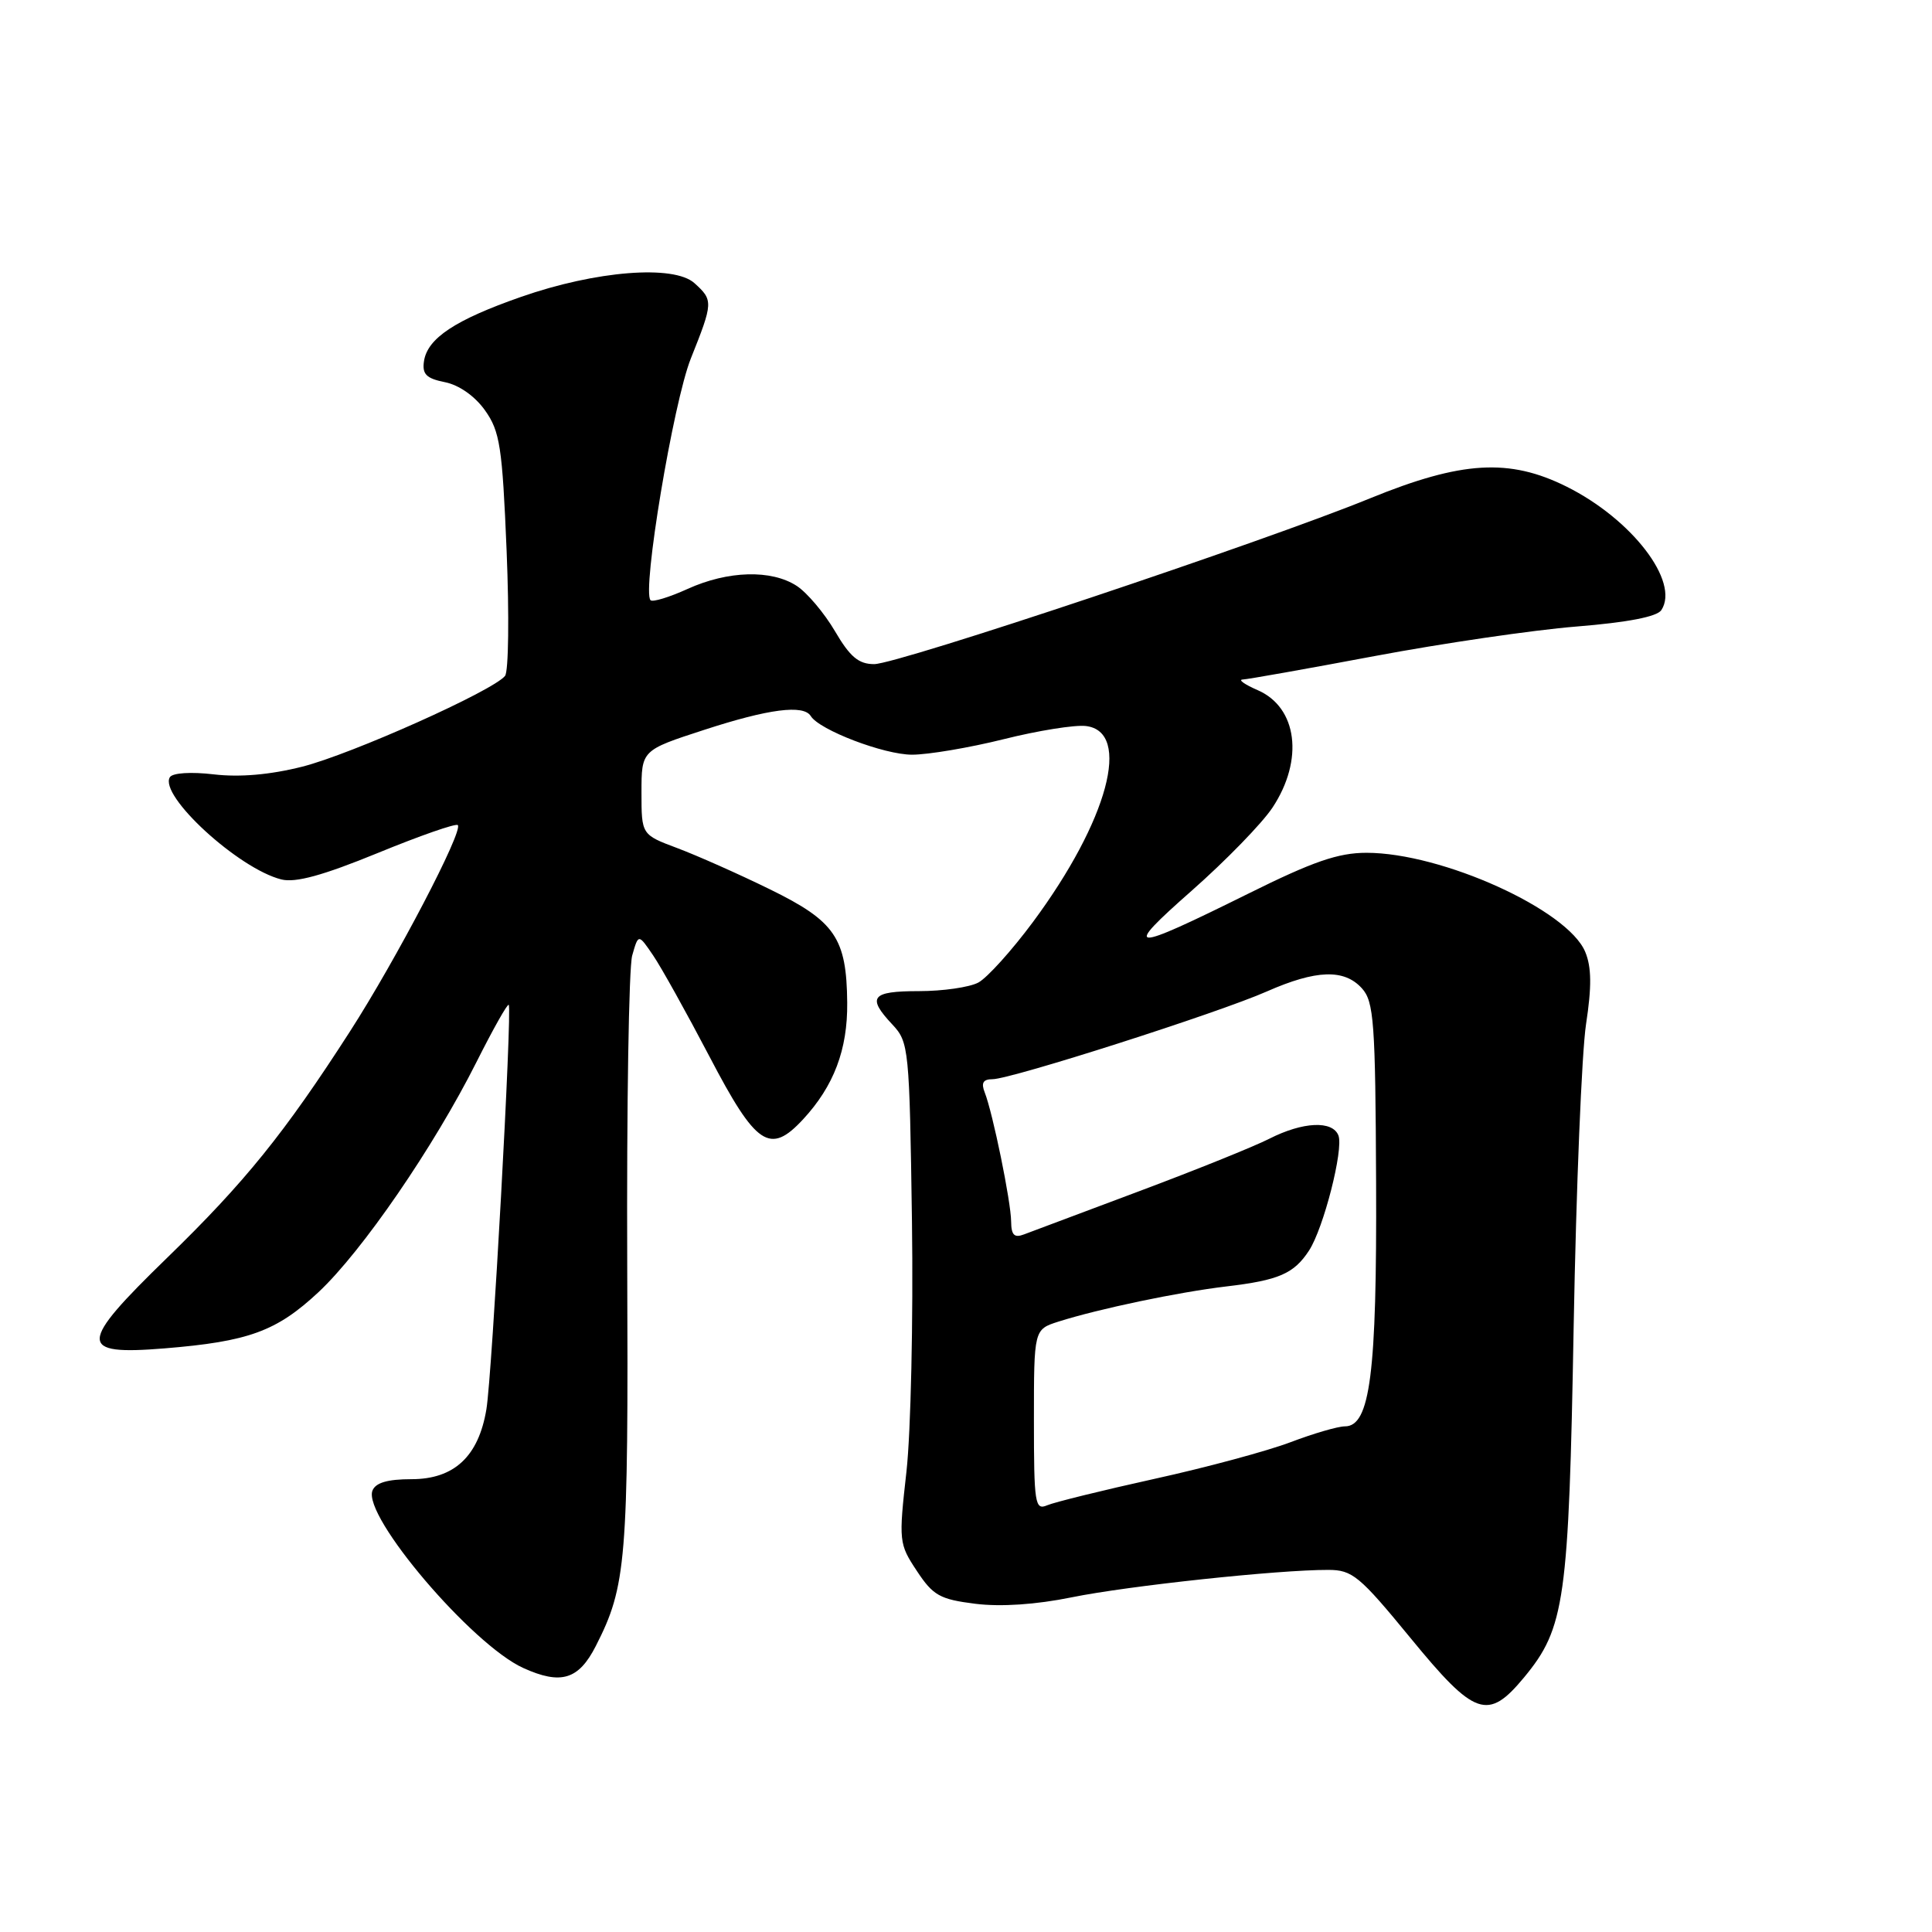 <?xml version="1.0" encoding="UTF-8" standalone="no"?>
<!DOCTYPE svg PUBLIC "-//W3C//DTD SVG 1.1//EN" "http://www.w3.org/Graphics/SVG/1.1/DTD/svg11.dtd" >
<svg xmlns="http://www.w3.org/2000/svg" xmlns:xlink="http://www.w3.org/1999/xlink" version="1.1" viewBox="0 0 256 256">
 <g >
 <path fill="currentColor"
d=" M 201.96 222.25 C 207.36 215.71 207.87 212.12 208.52 175.69 C 208.85 157.44 209.59 139.44 210.16 135.70 C 210.92 130.74 210.89 128.14 210.05 126.13 C 207.74 120.55 191.07 113.00 181.07 113.00 C 177.32 113.00 173.99 114.15 165.41 118.41 C 149.55 126.27 148.60 126.22 157.92 118.01 C 162.42 114.04 167.24 109.09 168.62 107.00 C 172.79 100.69 171.92 93.74 166.65 91.45 C 164.92 90.70 164.02 90.06 164.66 90.04 C 165.29 90.02 173.17 88.62 182.16 86.93 C 191.15 85.24 203.17 83.48 208.88 83.02 C 215.68 82.47 219.57 81.72 220.14 80.84 C 222.60 77.08 216.23 68.79 207.58 64.48 C 199.99 60.70 193.69 61.07 181.54 66.03 C 167.43 71.80 118.96 88.00 115.83 88.00 C 113.77 88.00 112.63 87.04 110.64 83.64 C 109.23 81.24 106.95 78.54 105.58 77.64 C 102.22 75.45 96.47 75.60 91.10 78.04 C 88.68 79.14 86.48 79.81 86.20 79.53 C 85.04 78.37 89.22 53.30 91.54 47.50 C 94.51 40.07 94.52 39.78 92.02 37.52 C 89.29 35.05 78.94 35.87 69.01 39.35 C 60.31 42.39 56.63 44.83 56.18 47.86 C 55.92 49.58 56.49 50.15 58.95 50.64 C 60.82 51.01 62.93 52.49 64.27 54.38 C 66.24 57.15 66.56 59.18 67.13 73.00 C 67.48 81.52 67.39 88.98 66.92 89.56 C 65.34 91.54 46.54 99.95 40.04 101.59 C 35.80 102.66 31.78 103.01 28.35 102.61 C 25.31 102.25 22.87 102.41 22.51 102.98 C 21.02 105.39 31.60 115.11 37.28 116.53 C 39.15 117.00 42.77 116.01 50.05 113.03 C 55.63 110.74 60.41 109.07 60.66 109.33 C 61.42 110.08 52.50 127.15 46.38 136.66 C 37.71 150.14 32.45 156.65 22.15 166.66 C 10.32 178.15 10.28 179.60 21.77 178.67 C 32.95 177.76 36.64 176.41 42.21 171.21 C 47.98 165.81 57.50 151.95 63.15 140.70 C 65.34 136.35 67.25 132.95 67.41 133.15 C 67.88 133.74 65.21 182.20 64.45 186.74 C 63.41 192.99 60.18 196.00 54.52 196.00 C 51.34 196.00 49.76 196.47 49.35 197.52 C 48.05 200.91 62.54 217.94 69.34 221.02 C 74.33 223.28 76.67 222.57 78.94 218.12 C 83.00 210.16 83.27 206.91 83.11 167.50 C 83.03 146.60 83.32 128.20 83.77 126.61 C 84.59 123.72 84.59 123.72 86.54 126.59 C 87.62 128.17 90.97 134.20 94.00 139.98 C 100.20 151.85 102.01 153.06 106.41 148.32 C 110.49 143.91 112.32 139.08 112.26 132.87 C 112.18 124.29 110.67 122.07 102.00 117.83 C 97.88 115.81 92.36 113.36 89.75 112.38 C 85.00 110.60 85.00 110.60 85.00 105.01 C 85.00 99.41 85.00 99.41 93.31 96.71 C 101.84 93.93 106.47 93.33 107.43 94.88 C 108.57 96.73 117.14 100.00 120.85 100.00 C 122.98 100.00 128.44 99.08 132.98 97.95 C 137.52 96.81 142.42 96.03 143.87 96.20 C 150.01 96.91 146.82 108.75 136.88 122.16 C 134.07 125.95 130.81 129.56 129.64 130.19 C 128.47 130.82 124.92 131.33 121.75 131.33 C 115.45 131.33 114.83 132.12 118.25 135.76 C 120.43 138.09 120.51 138.89 120.84 161.83 C 121.02 174.85 120.69 189.77 120.11 194.99 C 119.07 204.24 119.11 204.57 121.49 208.16 C 123.64 211.42 124.54 211.92 129.24 212.51 C 132.62 212.93 137.27 212.62 142.02 211.65 C 149.49 210.13 169.38 208.00 176.00 208.02 C 179.19 208.02 180.15 208.82 186.87 217.01 C 195.43 227.46 197.15 228.06 201.96 222.25 Z  M 137.00 188.18 C 137.00 176.16 137.00 176.16 140.25 175.12 C 145.58 173.43 156.09 171.22 162.50 170.46 C 169.45 169.64 171.45 168.77 173.45 165.71 C 175.38 162.76 178.05 152.30 177.35 150.46 C 176.57 148.45 172.65 148.63 168.21 150.88 C 166.17 151.92 158.40 155.05 150.95 157.84 C 143.50 160.63 136.64 163.20 135.70 163.56 C 134.40 164.06 134.00 163.66 133.98 161.86 C 133.96 159.23 131.55 147.47 130.48 144.75 C 129.98 143.49 130.27 143.00 131.51 143.00 C 133.95 143.00 161.45 134.21 167.87 131.37 C 174.41 128.49 178.12 128.37 180.46 130.96 C 182.05 132.71 182.25 135.42 182.34 156.71 C 182.45 182.01 181.55 189.00 178.21 189.00 C 177.27 189.00 174.03 189.95 171.00 191.10 C 167.97 192.25 159.88 194.44 153.00 195.95 C 146.12 197.47 139.71 199.05 138.75 199.46 C 137.14 200.15 137.00 199.26 137.00 188.18 Z "/>
</g>
</svg>